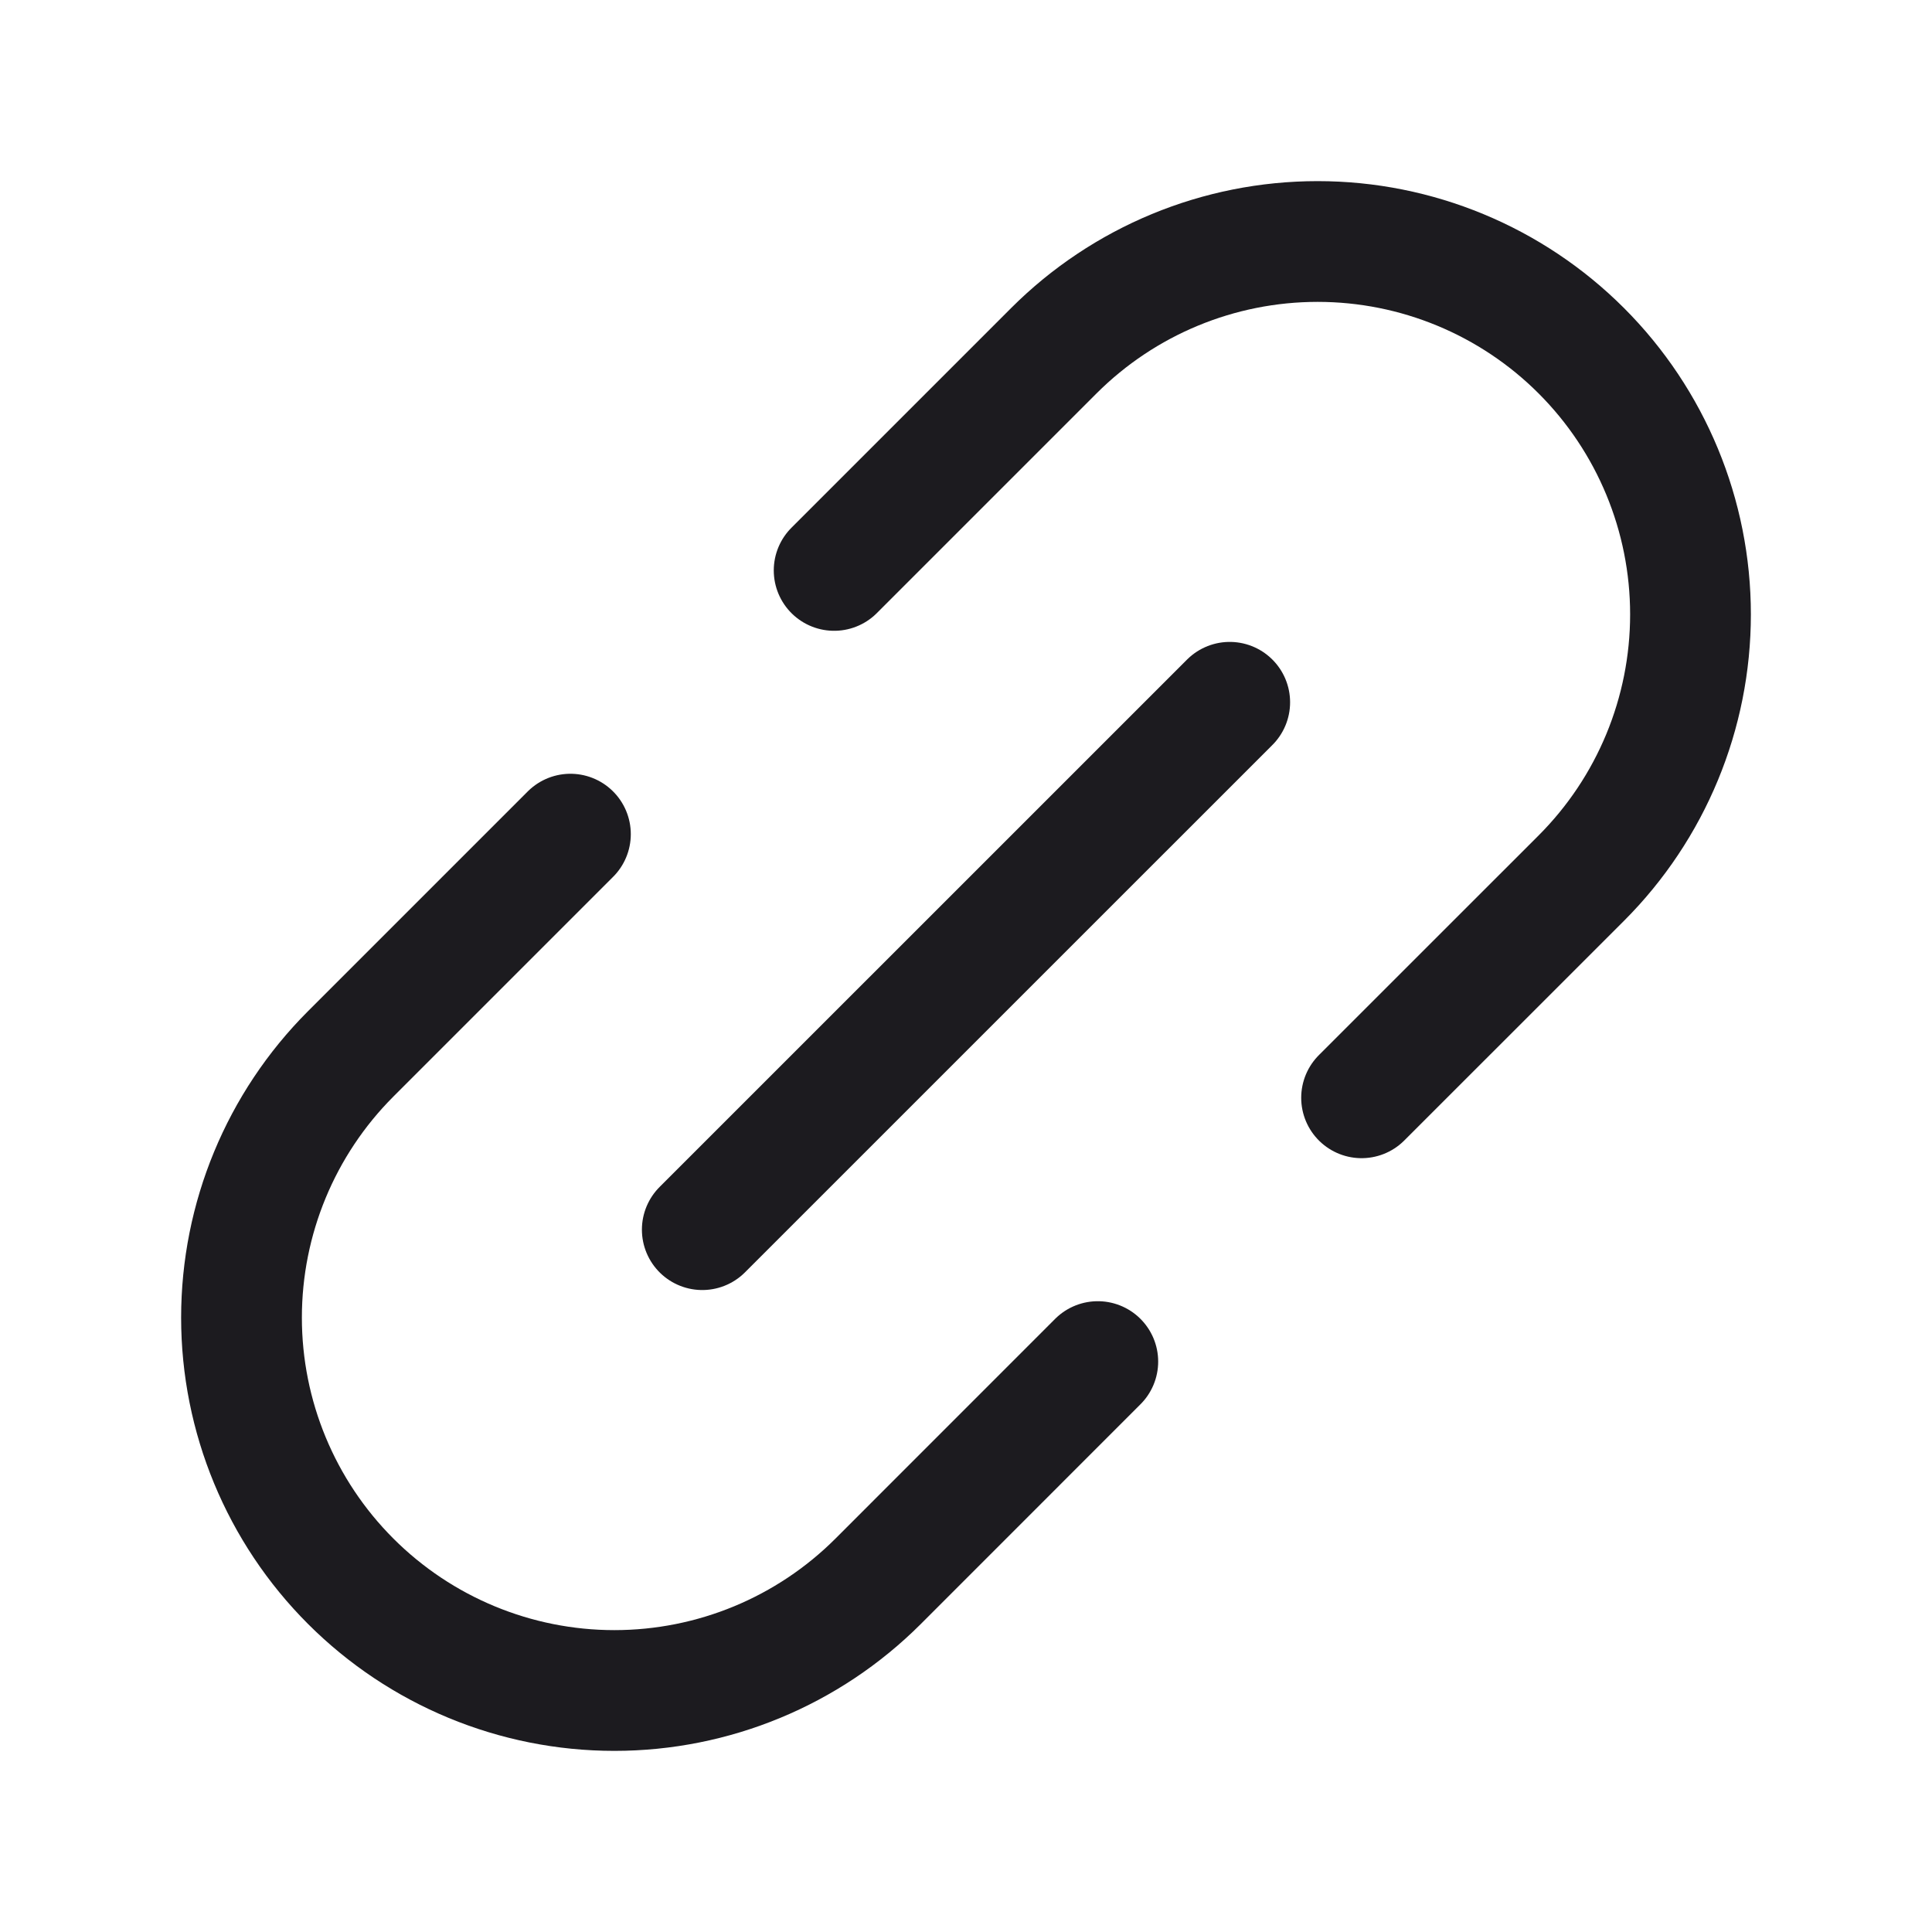 <svg width="32" height="32" viewBox="0 0 32 32" fill="none" xmlns="http://www.w3.org/2000/svg">
<path d="M11.632 20.367L20.368 11.632" stroke="#1C1B1F" stroke-width="2" stroke-linecap="round" stroke-linejoin="round"/>
<path d="M18.183 22.552L14.544 26.192C13.385 27.35 11.814 28 10.176 28C8.538 28 6.967 27.349 5.809 26.191C4.651 25.033 4 23.462 4 21.824C4 20.186 4.65 18.615 5.808 17.456L9.448 13.816" stroke="#1C1B1F" stroke-width="2" stroke-linecap="round" stroke-linejoin="round"/>
<path d="M22.552 18.183L26.192 14.544C27.35 13.385 28 11.814 28 10.176C28 8.538 27.349 6.967 26.191 5.809C25.033 4.651 23.462 4 21.824 4C20.186 4 18.615 4.65 17.456 5.808L13.816 9.448" stroke="#1C1B1F" stroke-width="2" stroke-linecap="round" stroke-linejoin="round"/>
</svg>

